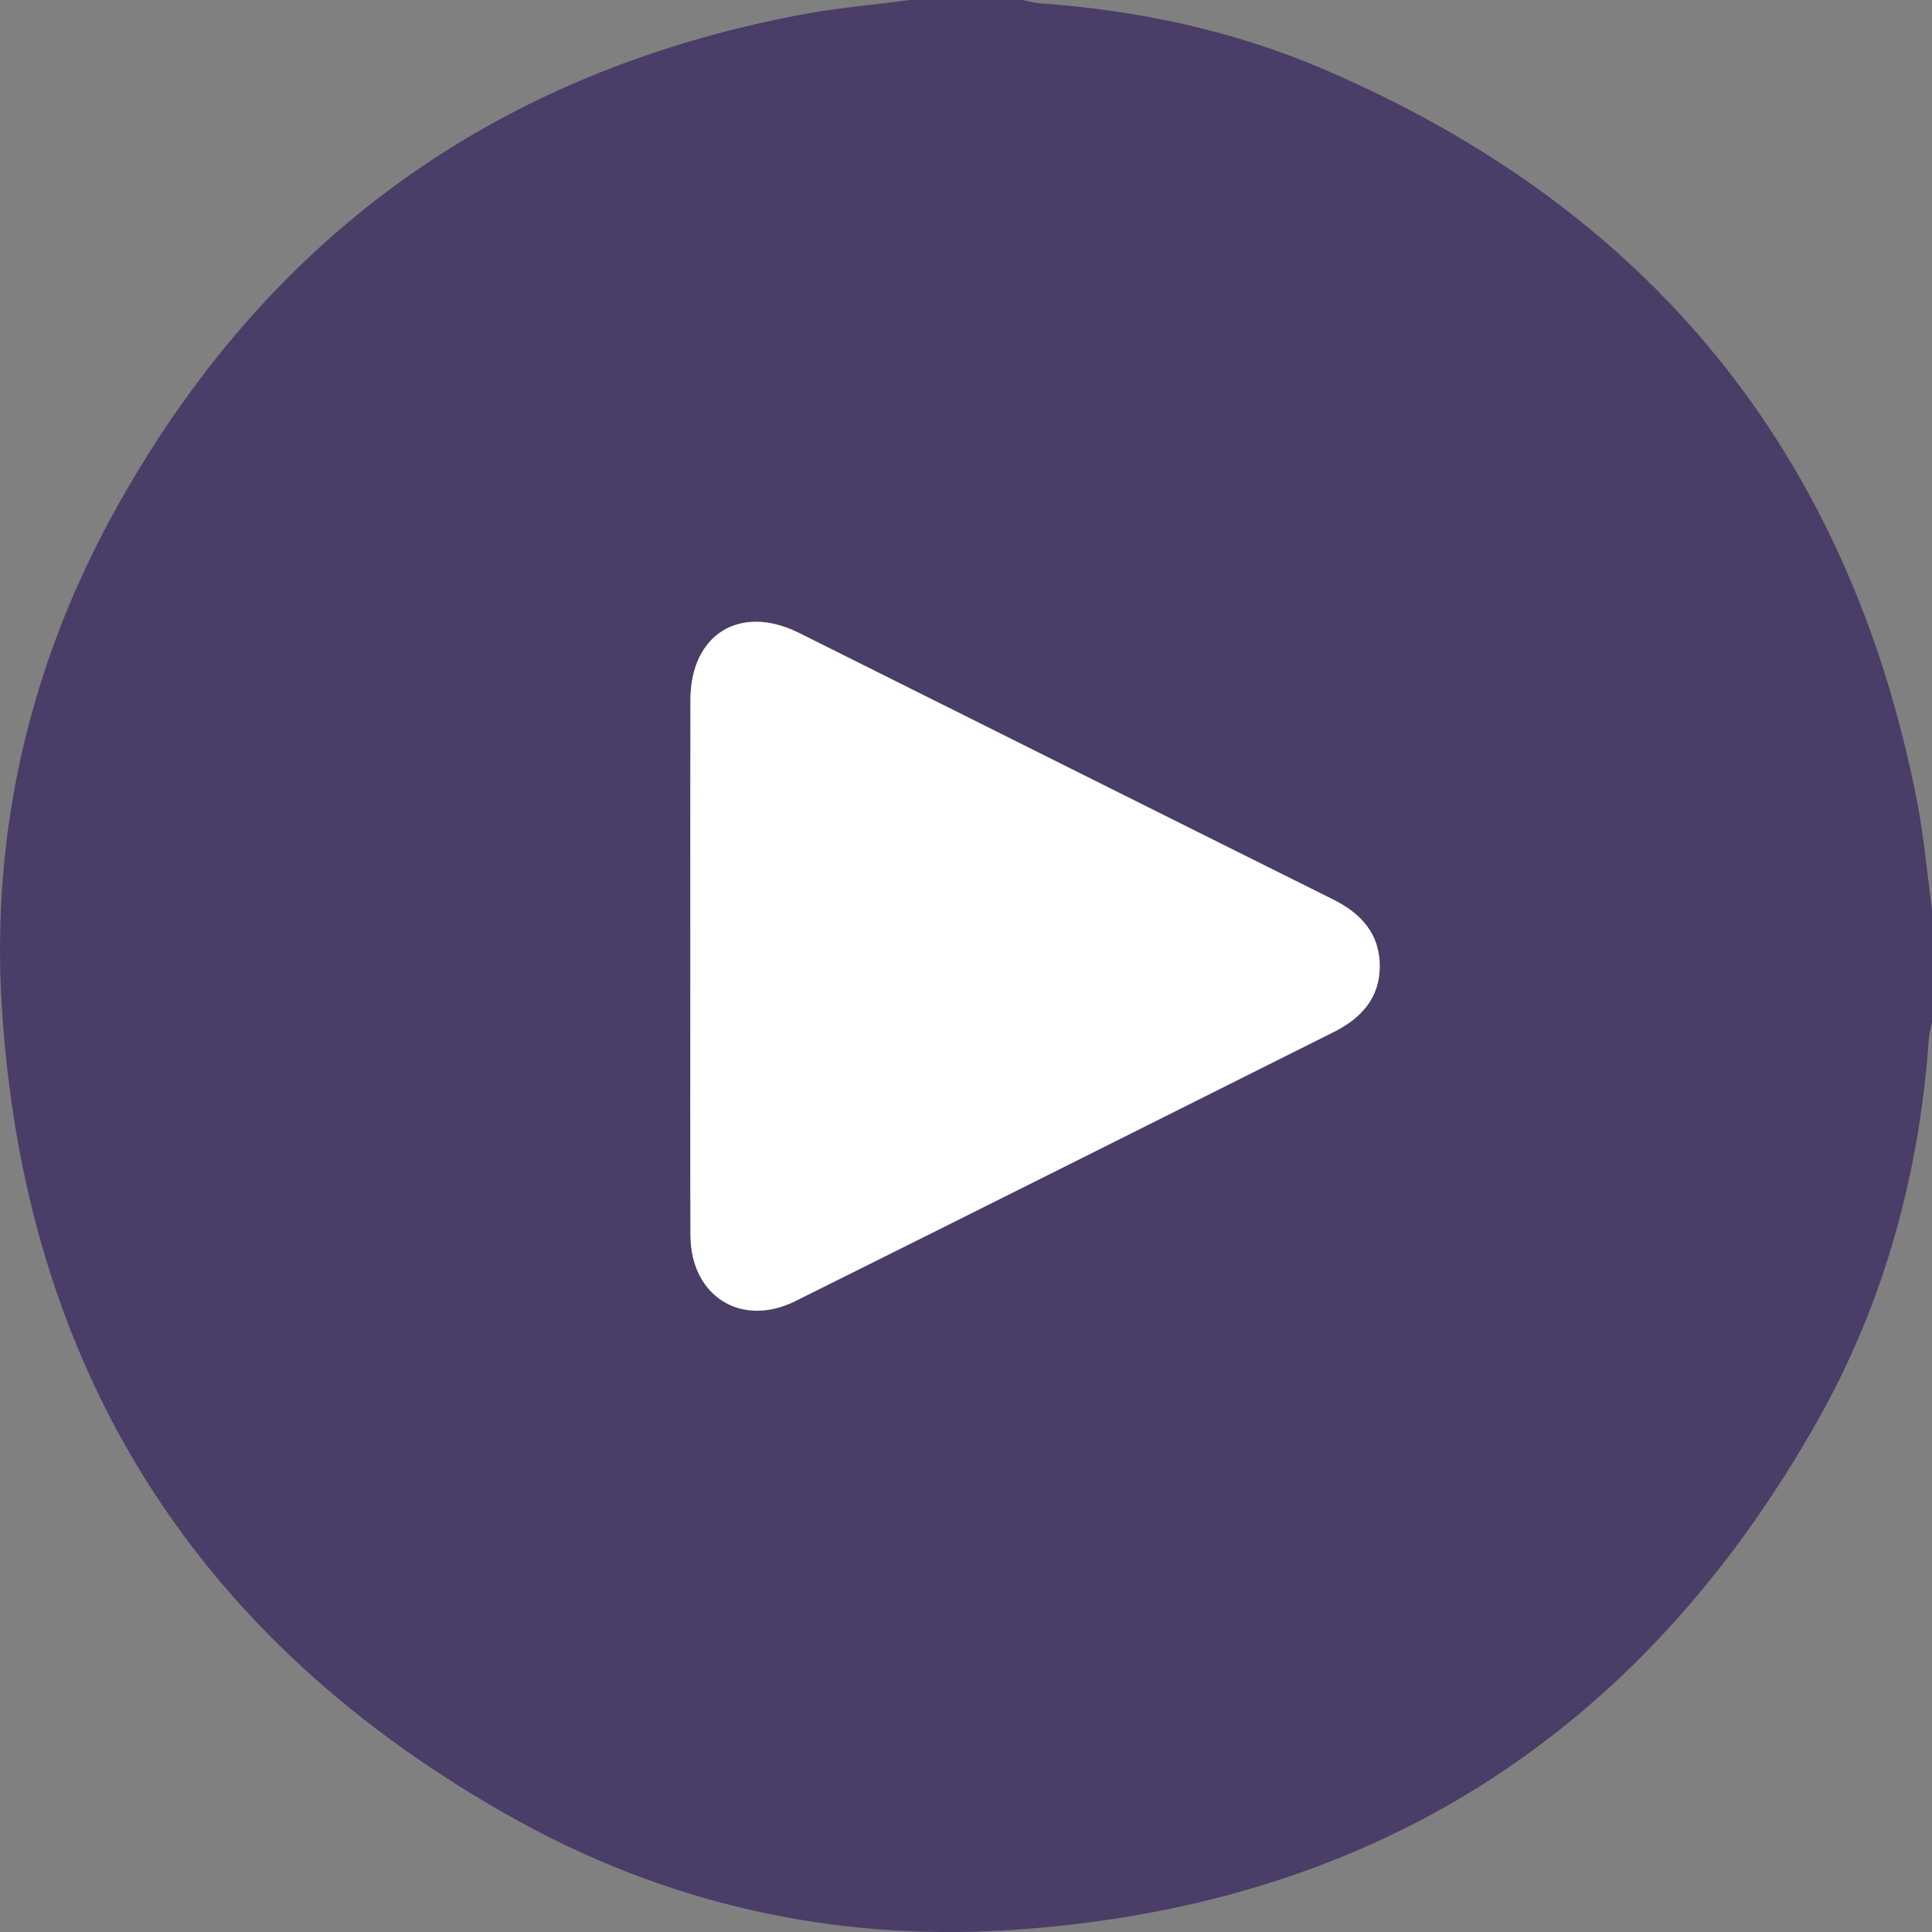 <svg width="36" height="36" viewBox="0 0 36 36" fill="none" xmlns="http://www.w3.org/2000/svg">
<rect x="0" y="0" width="36" height="36" fill="#808080" stroke="none"/>
<path d="M36 16.943C36 17.646 36 18.349 36 19.052C35.979 19.153 35.948 19.253 35.941 19.356C35.765 21.867 35.114 24.255 33.883 26.446C30.567 32.342 25.512 35.551 18.756 35.968C15.523 36.166 12.428 35.474 9.592 33.894C3.669 30.595 0.454 25.527 0.034 18.758C-0.168 15.512 0.547 12.415 2.116 9.561C4.908 4.482 9.167 1.379 14.866 0.284C15.553 0.151 16.254 0.093 16.948 0C17.651 0 18.354 0 19.057 0C19.159 0.021 19.26 0.053 19.363 0.06C21.197 0.189 22.982 0.568 24.669 1.292C30.741 3.897 34.451 8.435 35.722 14.934C35.851 15.597 35.908 16.274 36 16.943ZM12.864 17.961C12.864 19.647 12.859 21.332 12.865 23.019C12.87 24.151 13.81 24.746 14.819 24.244C18.168 22.577 21.513 20.901 24.857 19.227C25.362 18.974 25.71 18.593 25.709 18.002C25.708 17.397 25.36 17.02 24.835 16.758C21.517 15.107 18.205 13.447 14.888 11.793C13.789 11.246 12.865 11.819 12.864 13.044C12.862 14.683 12.864 16.322 12.864 17.961Z" fill="#4A3D68"/>
<path d="M12.864 17.961C12.864 16.323 12.861 14.683 12.865 13.044C12.867 11.818 13.791 11.246 14.889 11.794C18.206 13.447 21.518 15.107 24.836 16.758C25.362 17.02 25.709 17.398 25.71 18.002C25.711 18.593 25.363 18.975 24.858 19.227C21.513 20.901 18.169 22.578 14.82 24.244C13.811 24.746 12.871 24.15 12.866 23.019C12.859 21.334 12.864 19.647 12.864 17.961Z" fill="white"/>
</svg>
